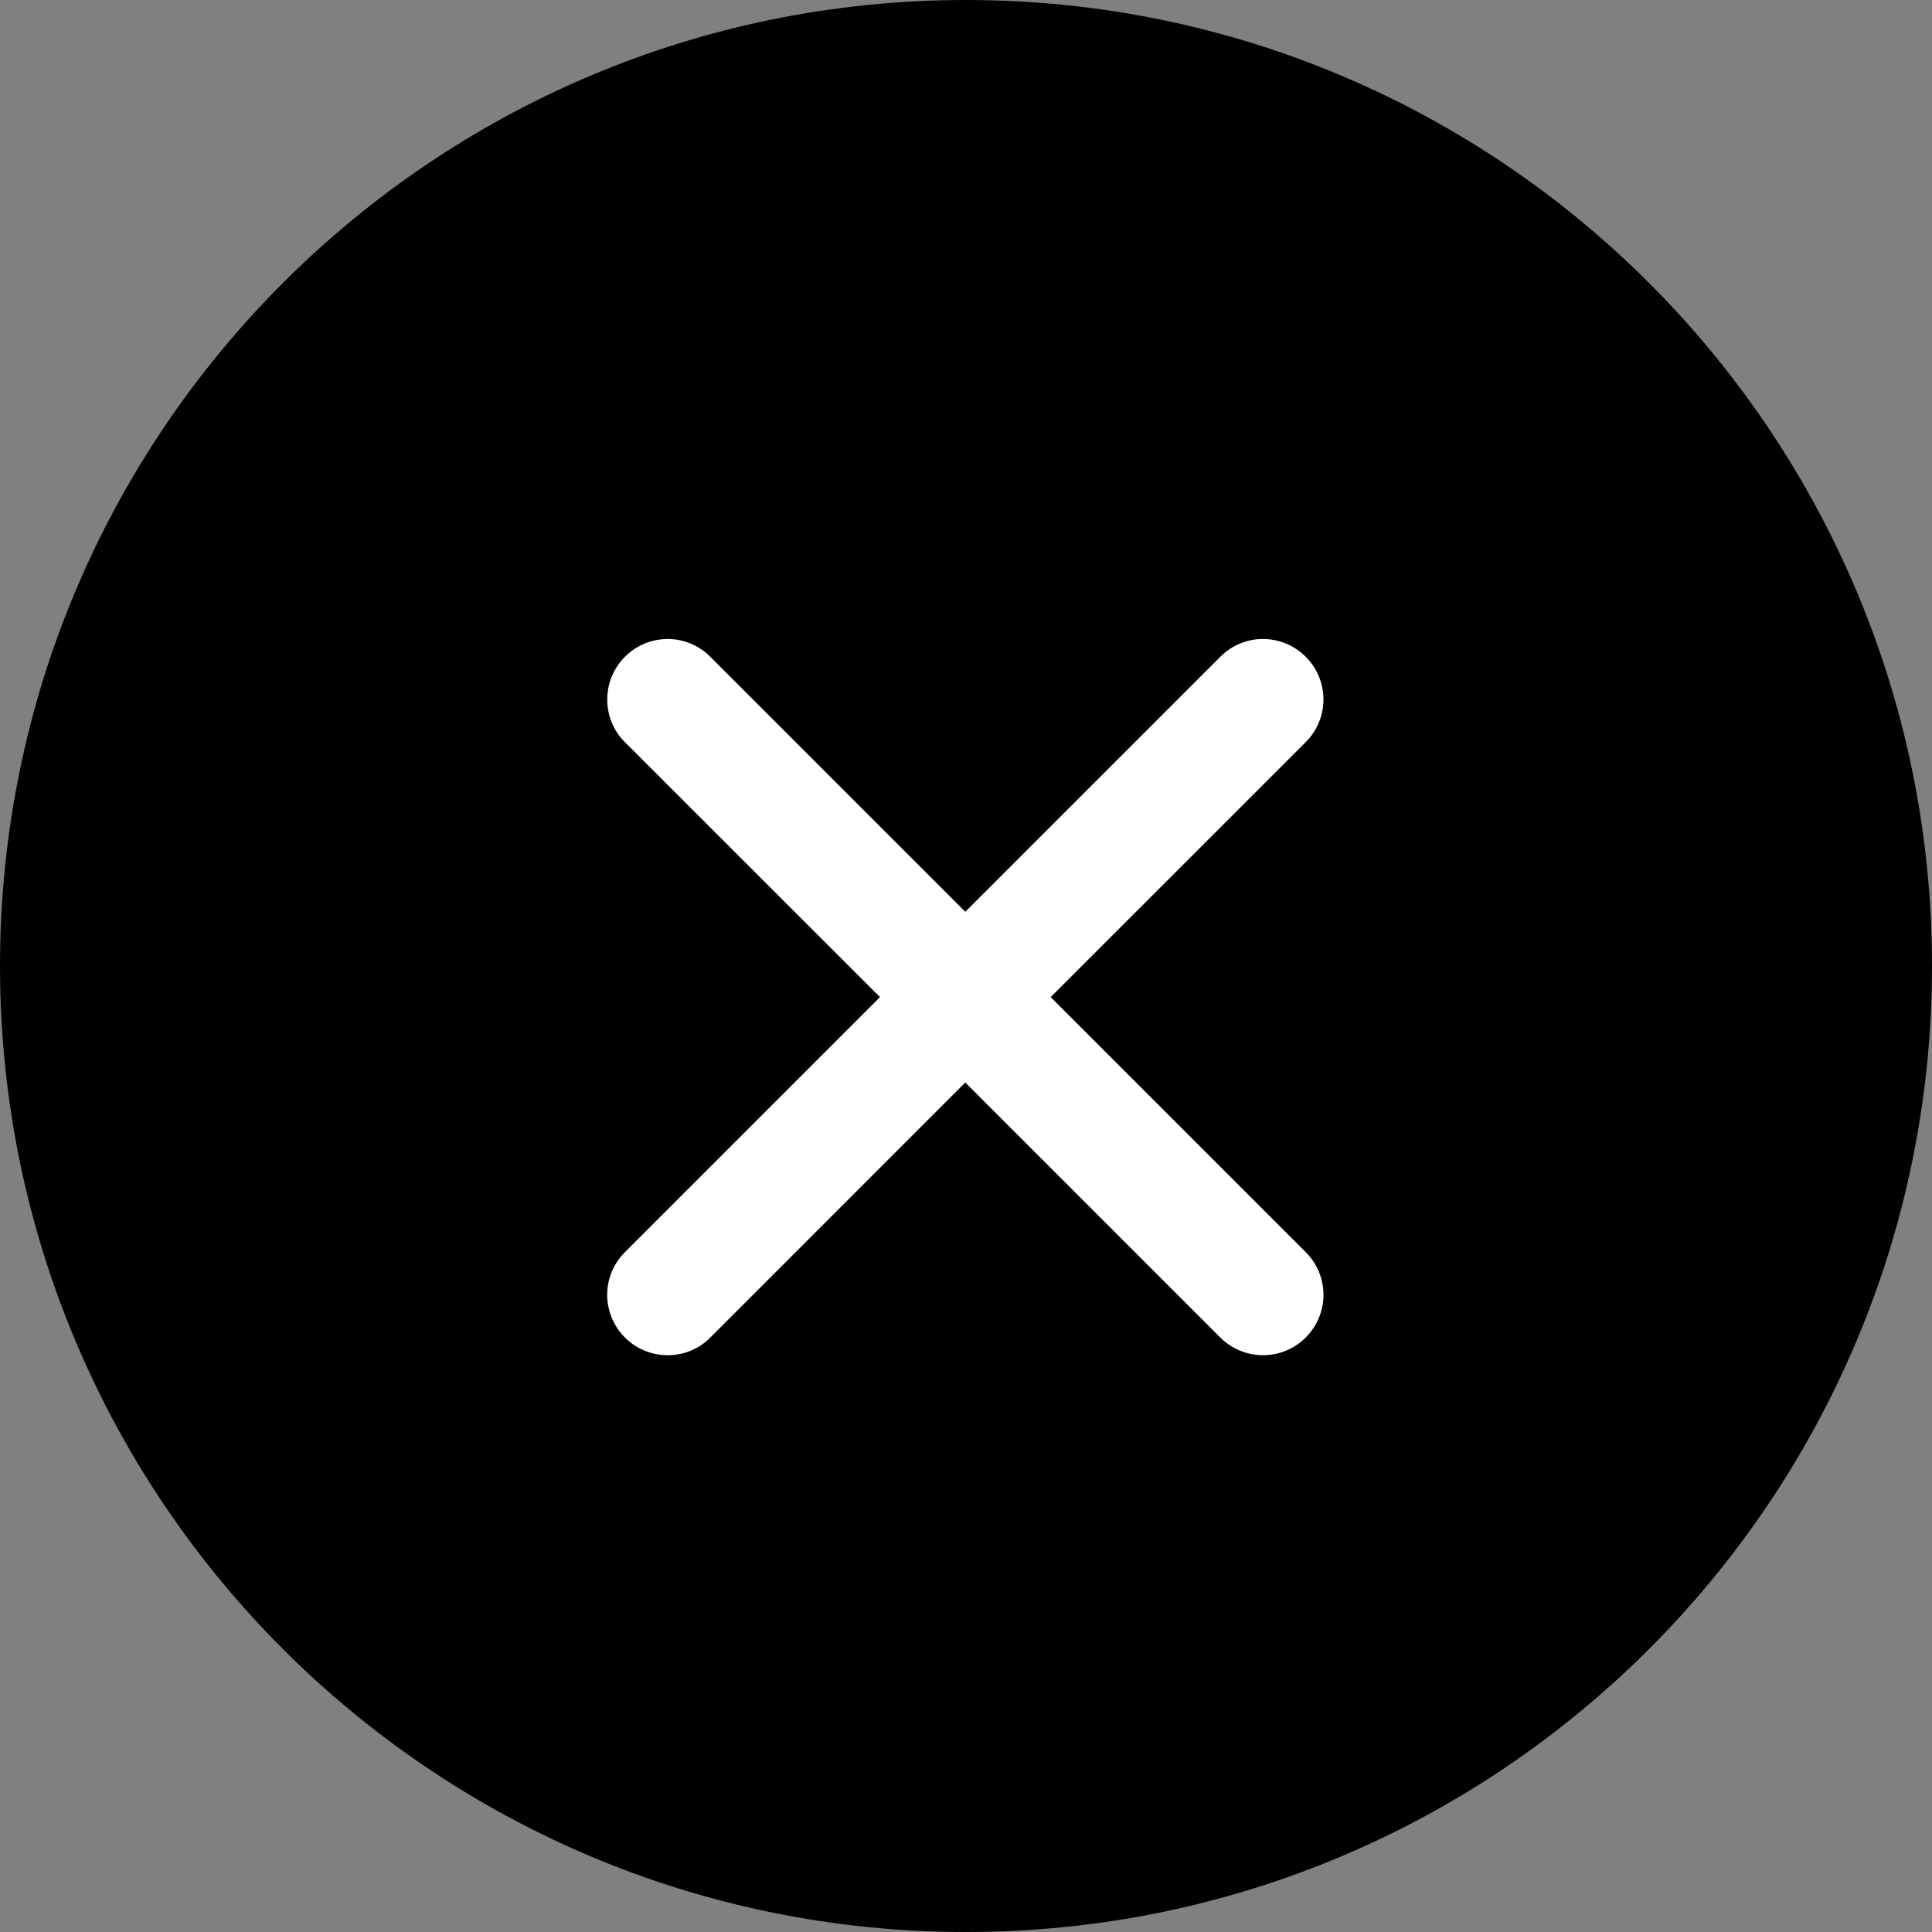 <?xml version="1.0" encoding="UTF-8" standalone="no"?>
<svg width="30px" height="30px" viewBox="0 0 30 30" version="1.1" xmlns="http://www.w3.org/2000/svg" xmlns:xlink="http://www.w3.org/1999/xlink">
    <rect x="0" y="0" width="30" height="30" fill="#808080" stroke="none"/>
    <!-- Generator: Sketch 3.7.1 (28215) - http://www.bohemiancoding.com/sketch -->
    <title>BTN CLOSE</title>
    <desc>Created with Sketch.</desc>
    <defs></defs>
    <g id="Page-1" stroke="none" stroke-width="1" fill="none" fill-rule="evenodd">
        <g id="03.Desktop-Map-MR-HYDE-Active-search--details" transform="translate(-1365, -87)">
            <g id="DETAILS" transform="translate(809, 87)">
                <g id="BTN-CLOSE" transform="translate(556, 0)">
                    <circle id="Oval-48" fill="#000000" cx="15" cy="15" r="14"></circle>
                    <path d="M14.989,16.809 L11.025,20.774 C10.665,21.134 10.07,21.135 9.704,20.769 C9.336,20.4 9.337,19.81 9.703,19.444 L13.664,15.483 L9.698,11.518 C9.339,11.159 9.338,10.564 9.704,10.198 C10.073,9.83 10.663,9.831 11.028,10.197 L14.989,14.158 L18.95,10.197 C19.318,9.829 19.908,9.832 20.275,10.198 C20.643,10.567 20.641,11.158 20.275,11.524 L19.309,12.49 L16.315,15.483 L20.276,19.444 C20.644,19.812 20.641,20.402 20.275,20.769 C19.906,21.137 19.314,21.134 18.947,20.767 L17.29,19.11 C16.524,18.344 15.525,17.344 14.504,16.324 L14.989,16.809 Z" id="Rectangle-348" fill="#FFFFFF"></path>
                    <path d="M30,15 C30,6.716 23.284,0 15,0 C6.716,0 0,6.716 0,15 C0,23.284 6.716,30 15,30 C23.284,30 30,23.284 30,15 Z M1.875,15 C1.875,7.751 7.751,1.875 15,1.875 C22.249,1.875 28.125,7.751 28.125,15 C28.125,22.249 22.249,28.125 15,28.125 C7.751,28.125 1.875,22.249 1.875,15 Z" id="Oval-1" fill="#000000"></path>
                </g>
            </g>
        </g>
    </g>
</svg>